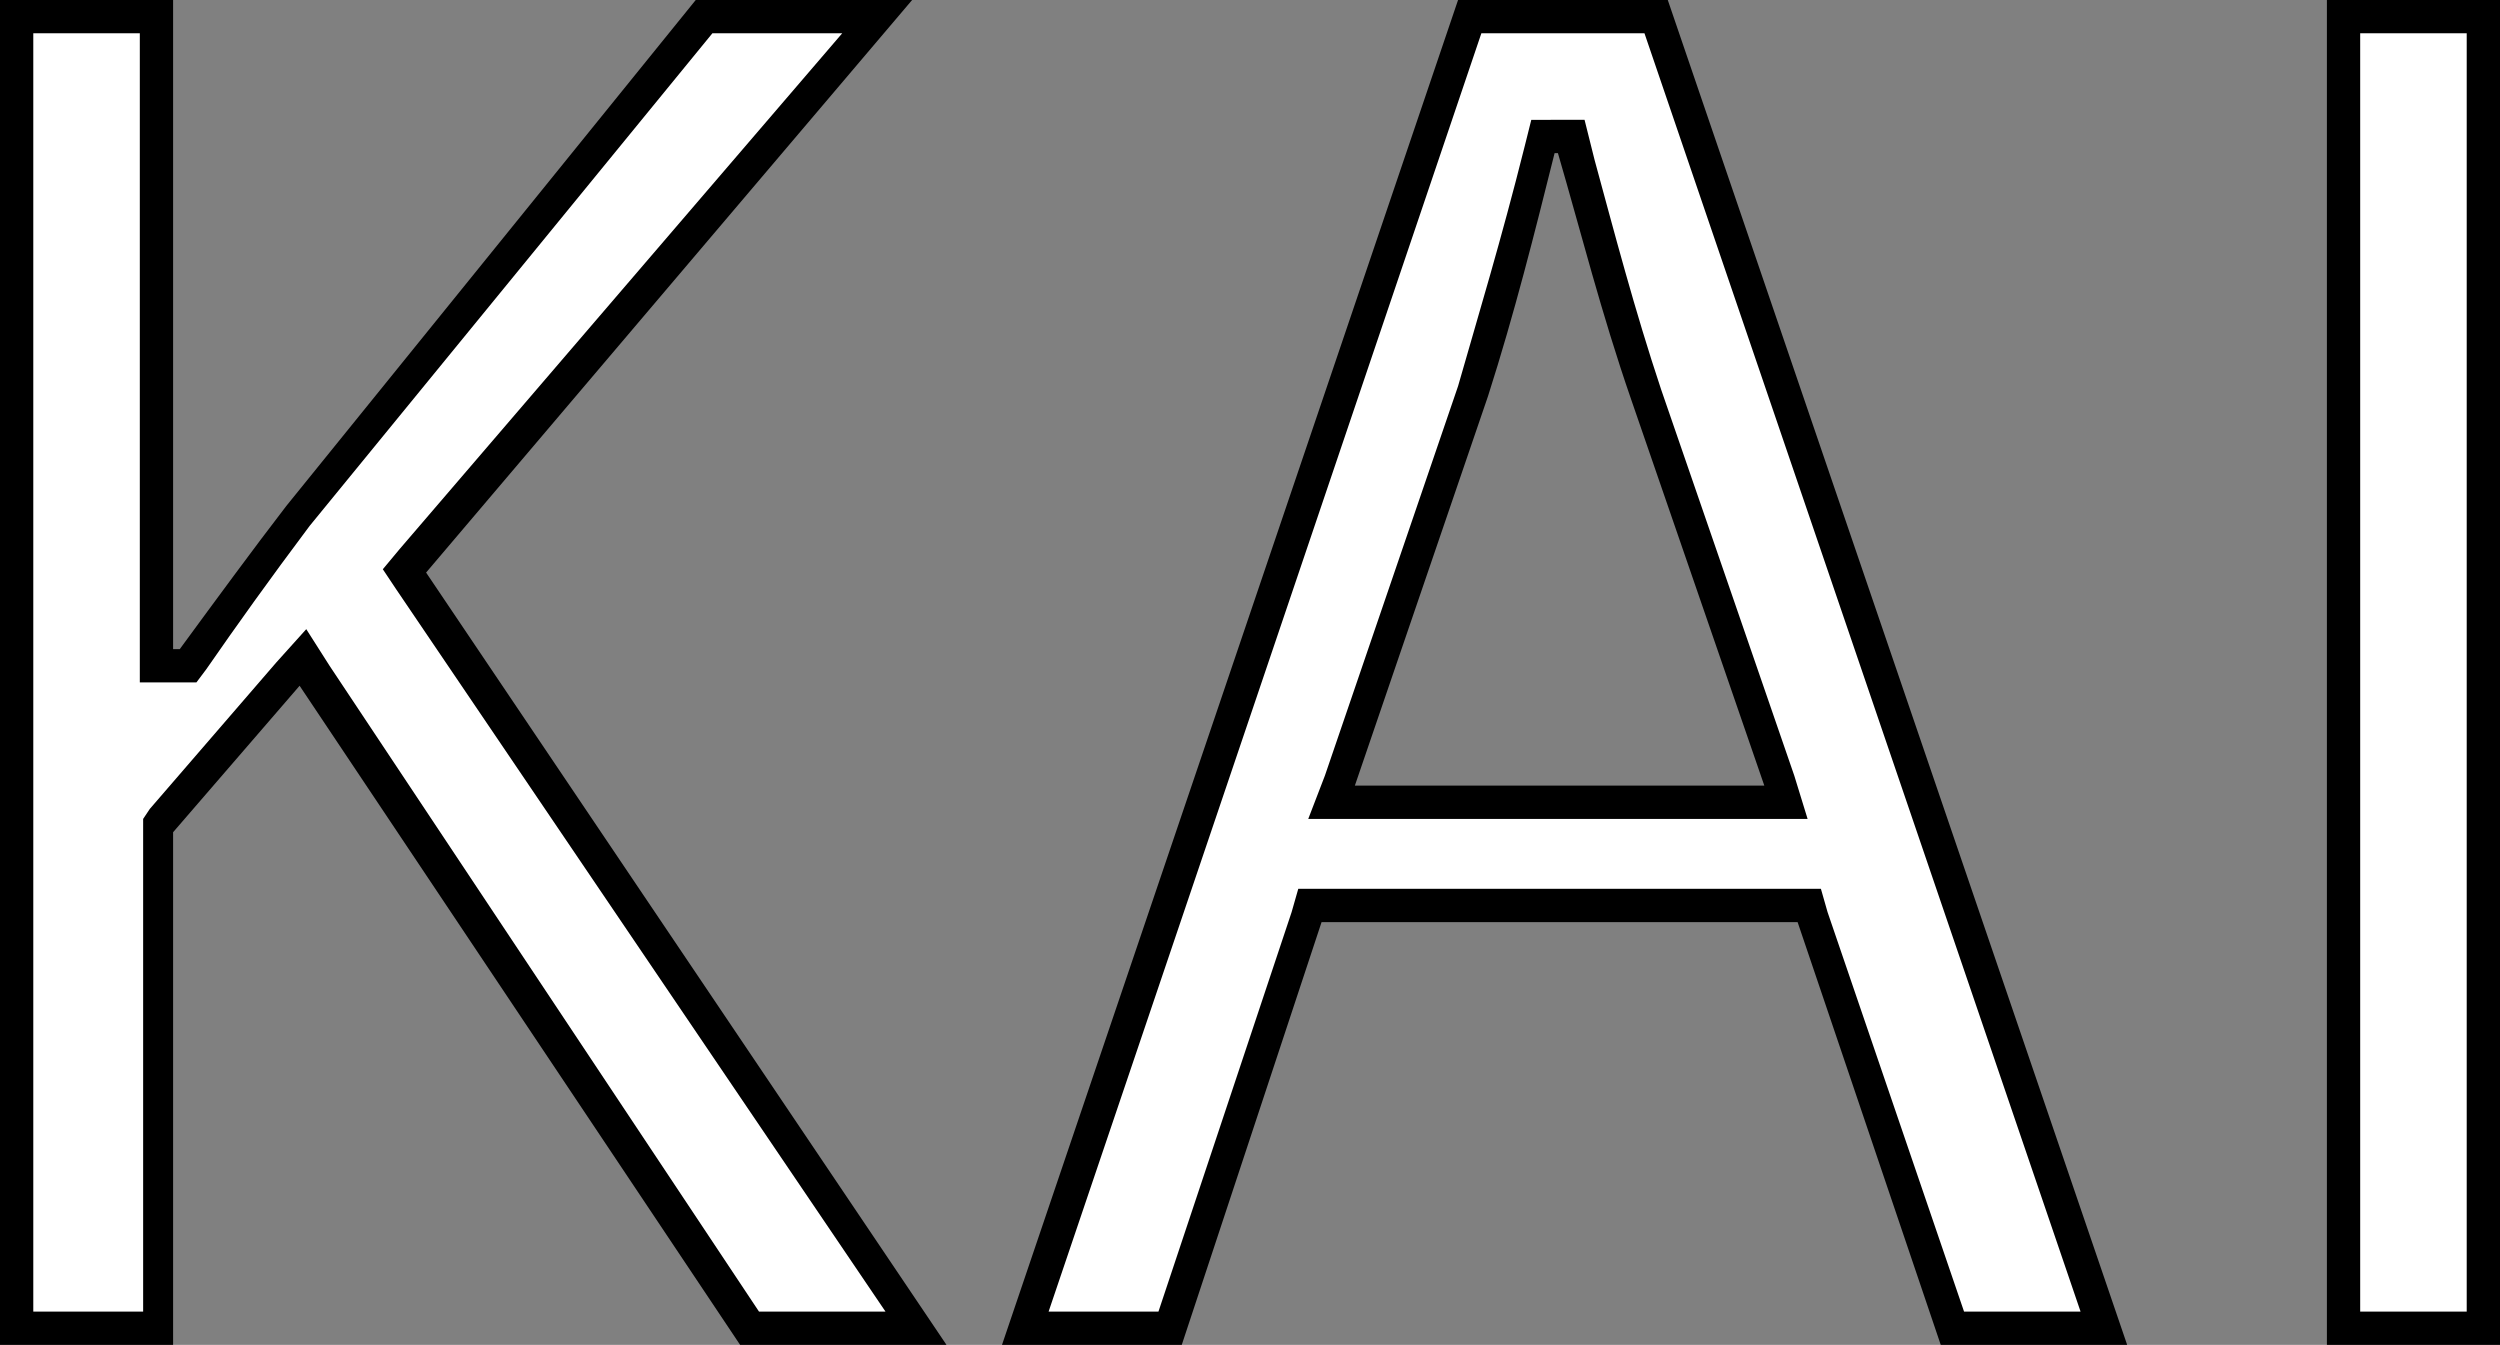 <?xml version="1.0" encoding="utf-8"?>
<!-- Generator: Adobe Illustrator 22.0.1, SVG Export Plug-In . SVG Version: 6.00 Build 0)  -->
<svg version="1.1" id="Layer_1" xmlns="http://www.w3.org/2000/svg" xmlns:xlink="http://www.w3.org/1999/xlink" x="0px" y="0px"
	 viewBox="0 0 75.1 40.4" style="enable-background:new 0 0 75.1 40.4;" xml:space="preserve">
<rect x="0" y="0" width="75.1" height="40.4" fill="#808080" stroke="none"/>
<style type="text/css">
	.st0{fill:#FFFFFF;}
</style>
<g>
	<g>
		<path class="st0" d="M22.6,39.9L9.1,19.8l-4.4,5.1v15.1H0.5V0.5h4.2V20h0.9l0.1-0.2c0.9-1.3,1.9-2.7,3.2-4.3l12.2-15h5.2
			L12.2,17.1l15.5,22.8H22.6z"/>
		<path d="M25.3,1L12,16.5l-0.5,0.6l0.4,0.6l14.7,21.7h-3.8L9.9,20l-0.7-1.1l-0.9,1l-3.8,4.4l-0.2,0.3V25v14.4H1V1h3.2v18.5v1h1h0.2
			h0.5l0.3-0.4c0.9-1.3,1.9-2.7,3.1-4.3L21.4,1H25.3 M27.4,0h-6.5L8.6,15.2c-1,1.3-2.1,2.8-3.2,4.3H5.2V0H0v40.4h5.2V25l3.8-4.4
			l13.3,19.9h6.2L12.8,17.2L27.4,0L27.4,0z"/>
	</g>
	<g>
		<path class="st0" d="M58.7,39.9l-4.3-12.7H39.3l-4.2,12.7h-4.3L44.2,0.5h5.6l13.5,39.4H58.7z M46.3,4.5c-0.7,2.9-1.4,5.2-2,7.3
			L40,24.1h13.6l-4.2-12.3c-0.8-2.5-1.4-4.7-2-6.9l-0.2-0.8h-0.9L46.3,4.5z"/>
		<path d="M49.4,1l13.1,38.4H59l-4.1-12l-0.2-0.7H54H39.7h-0.7l-0.2,0.7l-4,12h-3.3L44.5,1H49.4 M39.3,24.6h1.4h12.2h1.4l-0.4-1.3
			l-4-11.6c-0.8-2.4-1.4-4.7-2-6.9l-0.1-0.4l-0.2-0.8h-0.8h-0.1H46l-0.2,0.8c-0.7,2.8-1.4,5.1-2,7.2l-4,11.7L39.3,24.6 M50.1,0h-6.3
			L30.1,40.4h5.4l4.2-12.7H54l4.3,12.7h5.6L50.1,0L50.1,0z M40.7,23.6l4-11.7c0.8-2.5,1.4-4.9,2-7.3h0.1C47.5,7,48.1,9.4,49,12
			l4,11.6H40.7L40.7,23.6z"/>
	</g>
	<g>
		<rect x="70.3" y="0.5" class="st0" width="4.2" height="39.4"/>
		<path d="M74.1,1v38.4h-3.2V1H74.1 M75.1,0h-5.2v40.4h5.2V0L75.1,0z"/>
	</g>
</g>
</svg>
